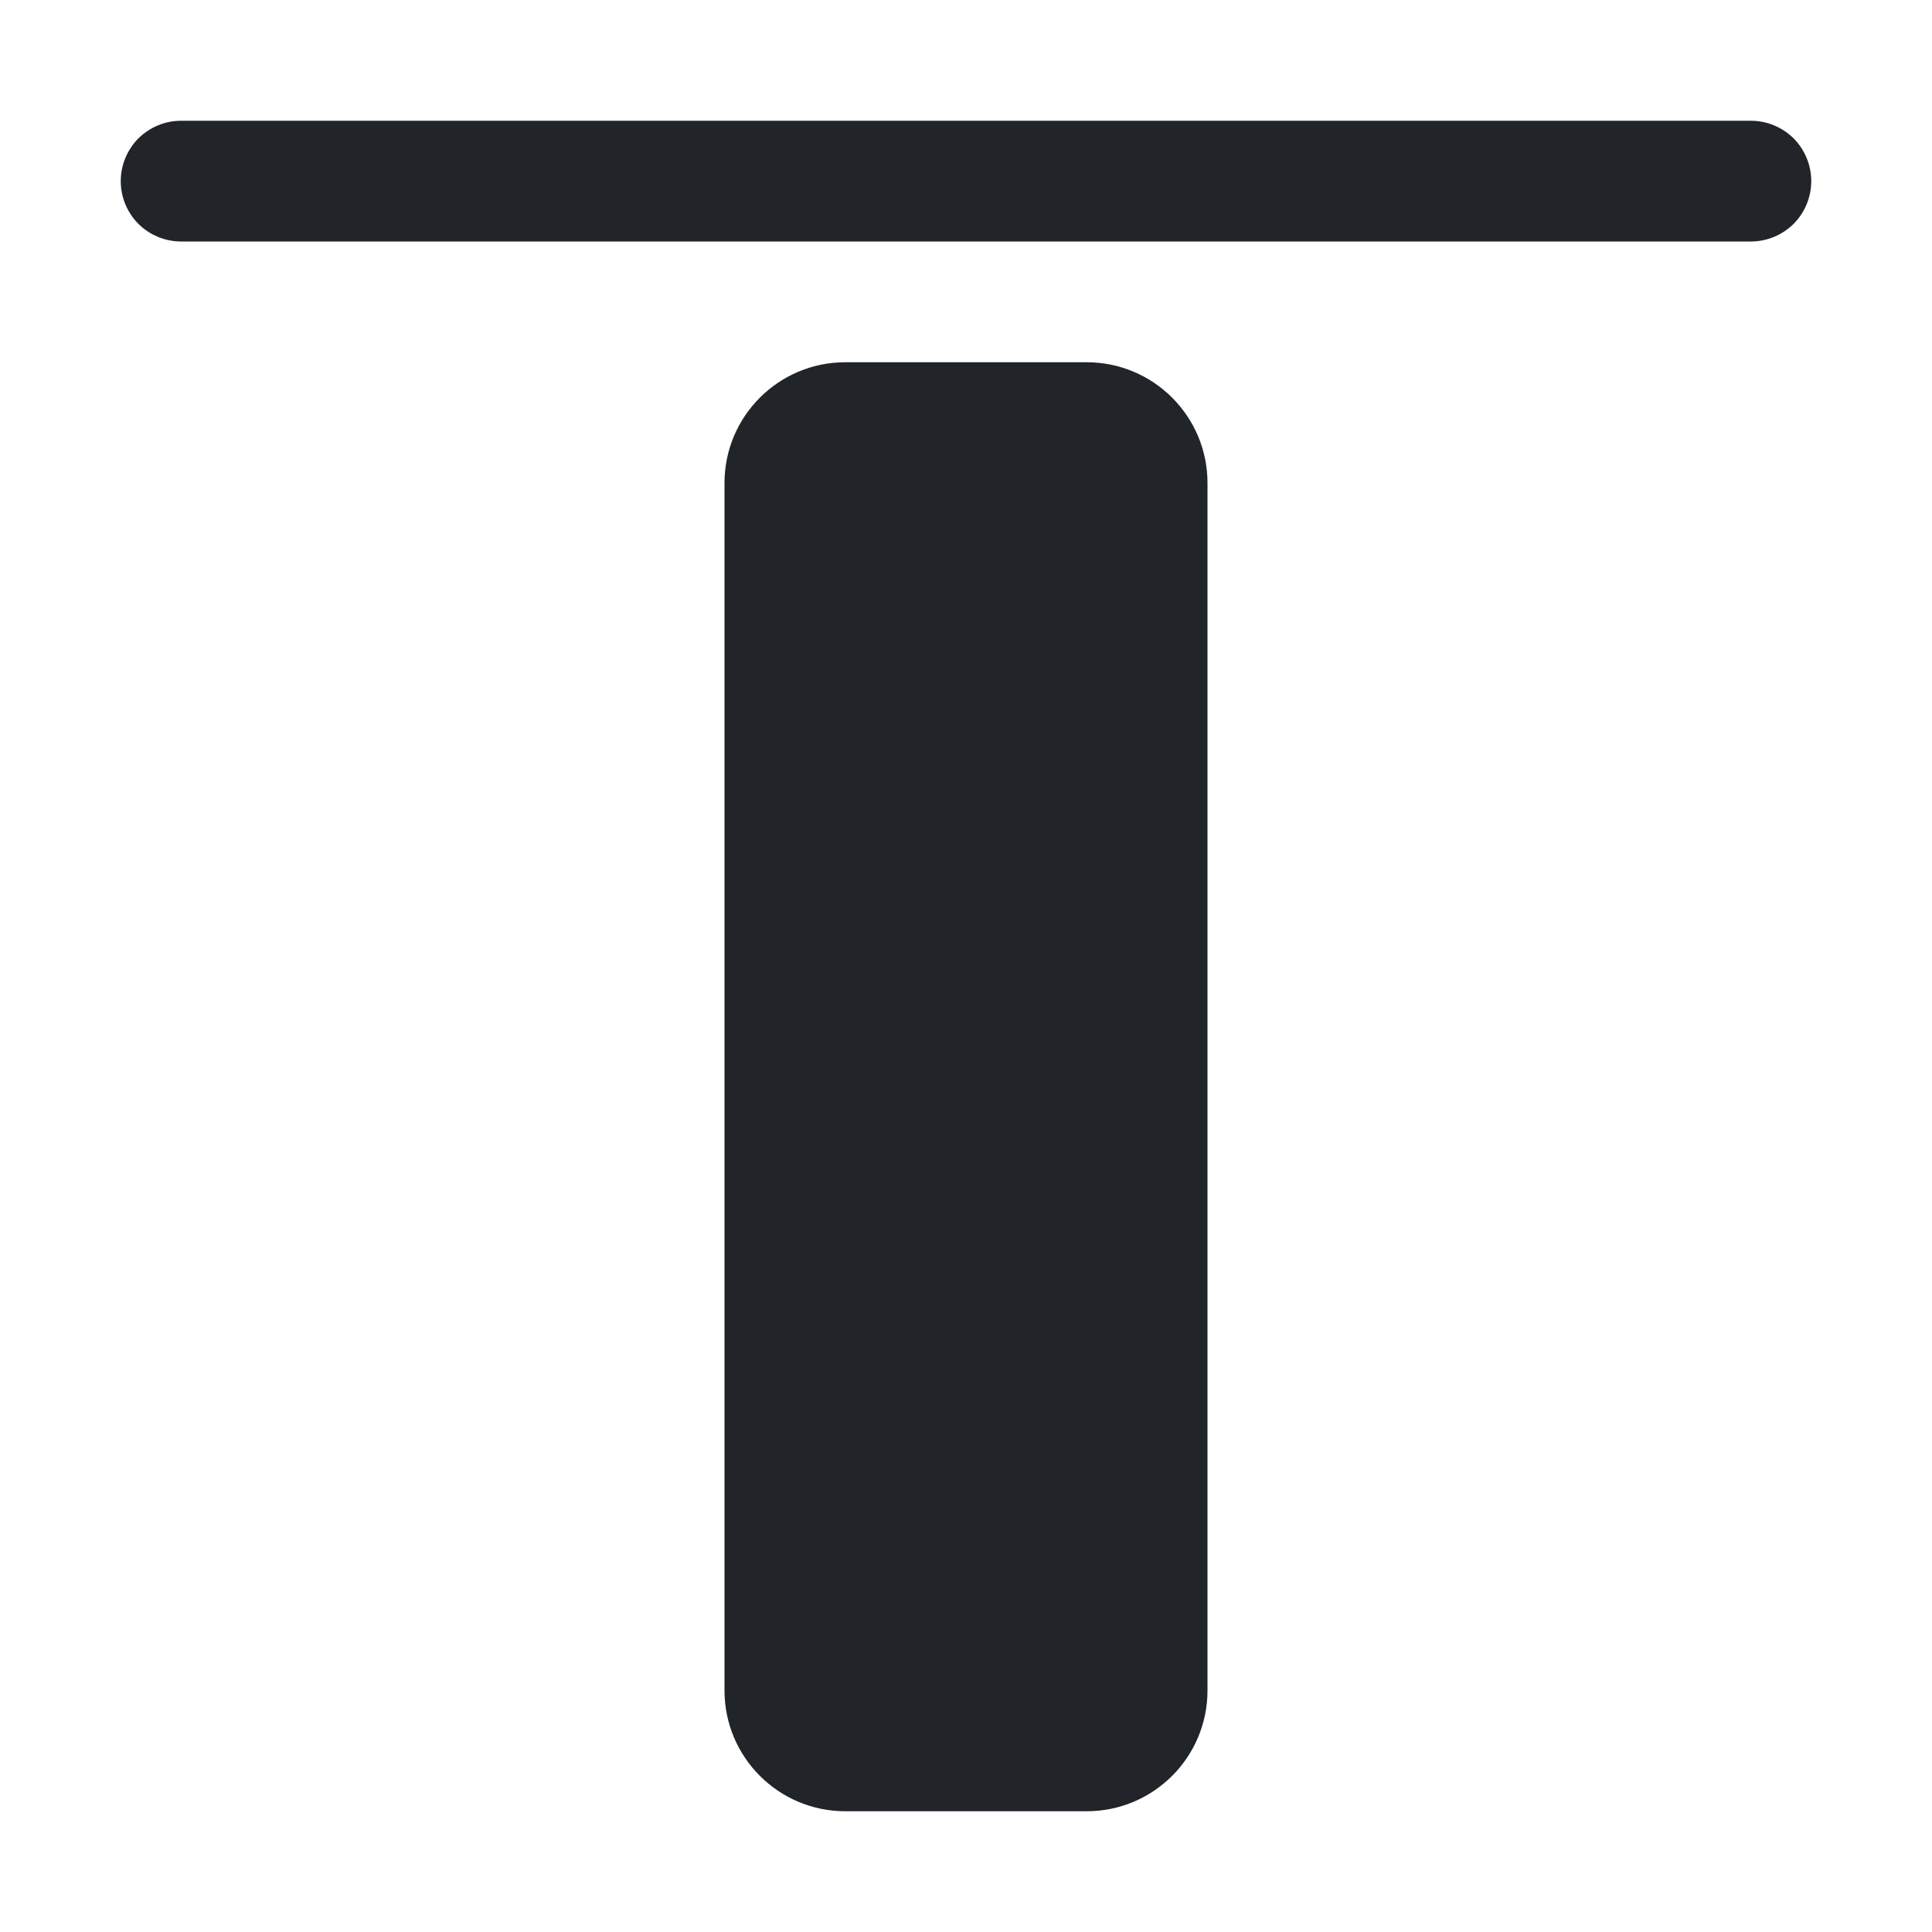 <svg width="16" height="16" viewBox="0 0 16 16" fill="none" xmlns="http://www.w3.org/2000/svg">
<path d="M9 15H7C6.448 15 6 14.552 6 14V4C6 3.448 6.448 3 7 3H9C9.552 3 10 3.448 10 4V14C10 14.552 9.552 15 9 15Z" fill="#212529"/>
<path d="M1.5 2C1.367 2 1.24 1.947 1.146 1.854C1.053 1.76 1 1.633 1 1.5C1 1.367 1.053 1.24 1.146 1.146C1.24 1.053 1.367 1 1.5 1V2ZM14.5 1C14.633 1 14.76 1.053 14.854 1.146C14.947 1.24 15 1.367 15 1.5C15 1.633 14.947 1.76 14.854 1.854C14.76 1.947 14.633 2 14.5 2V1ZM1.5 1H14.5V2H1.5V1Z" fill="#212529"/>
</svg>
